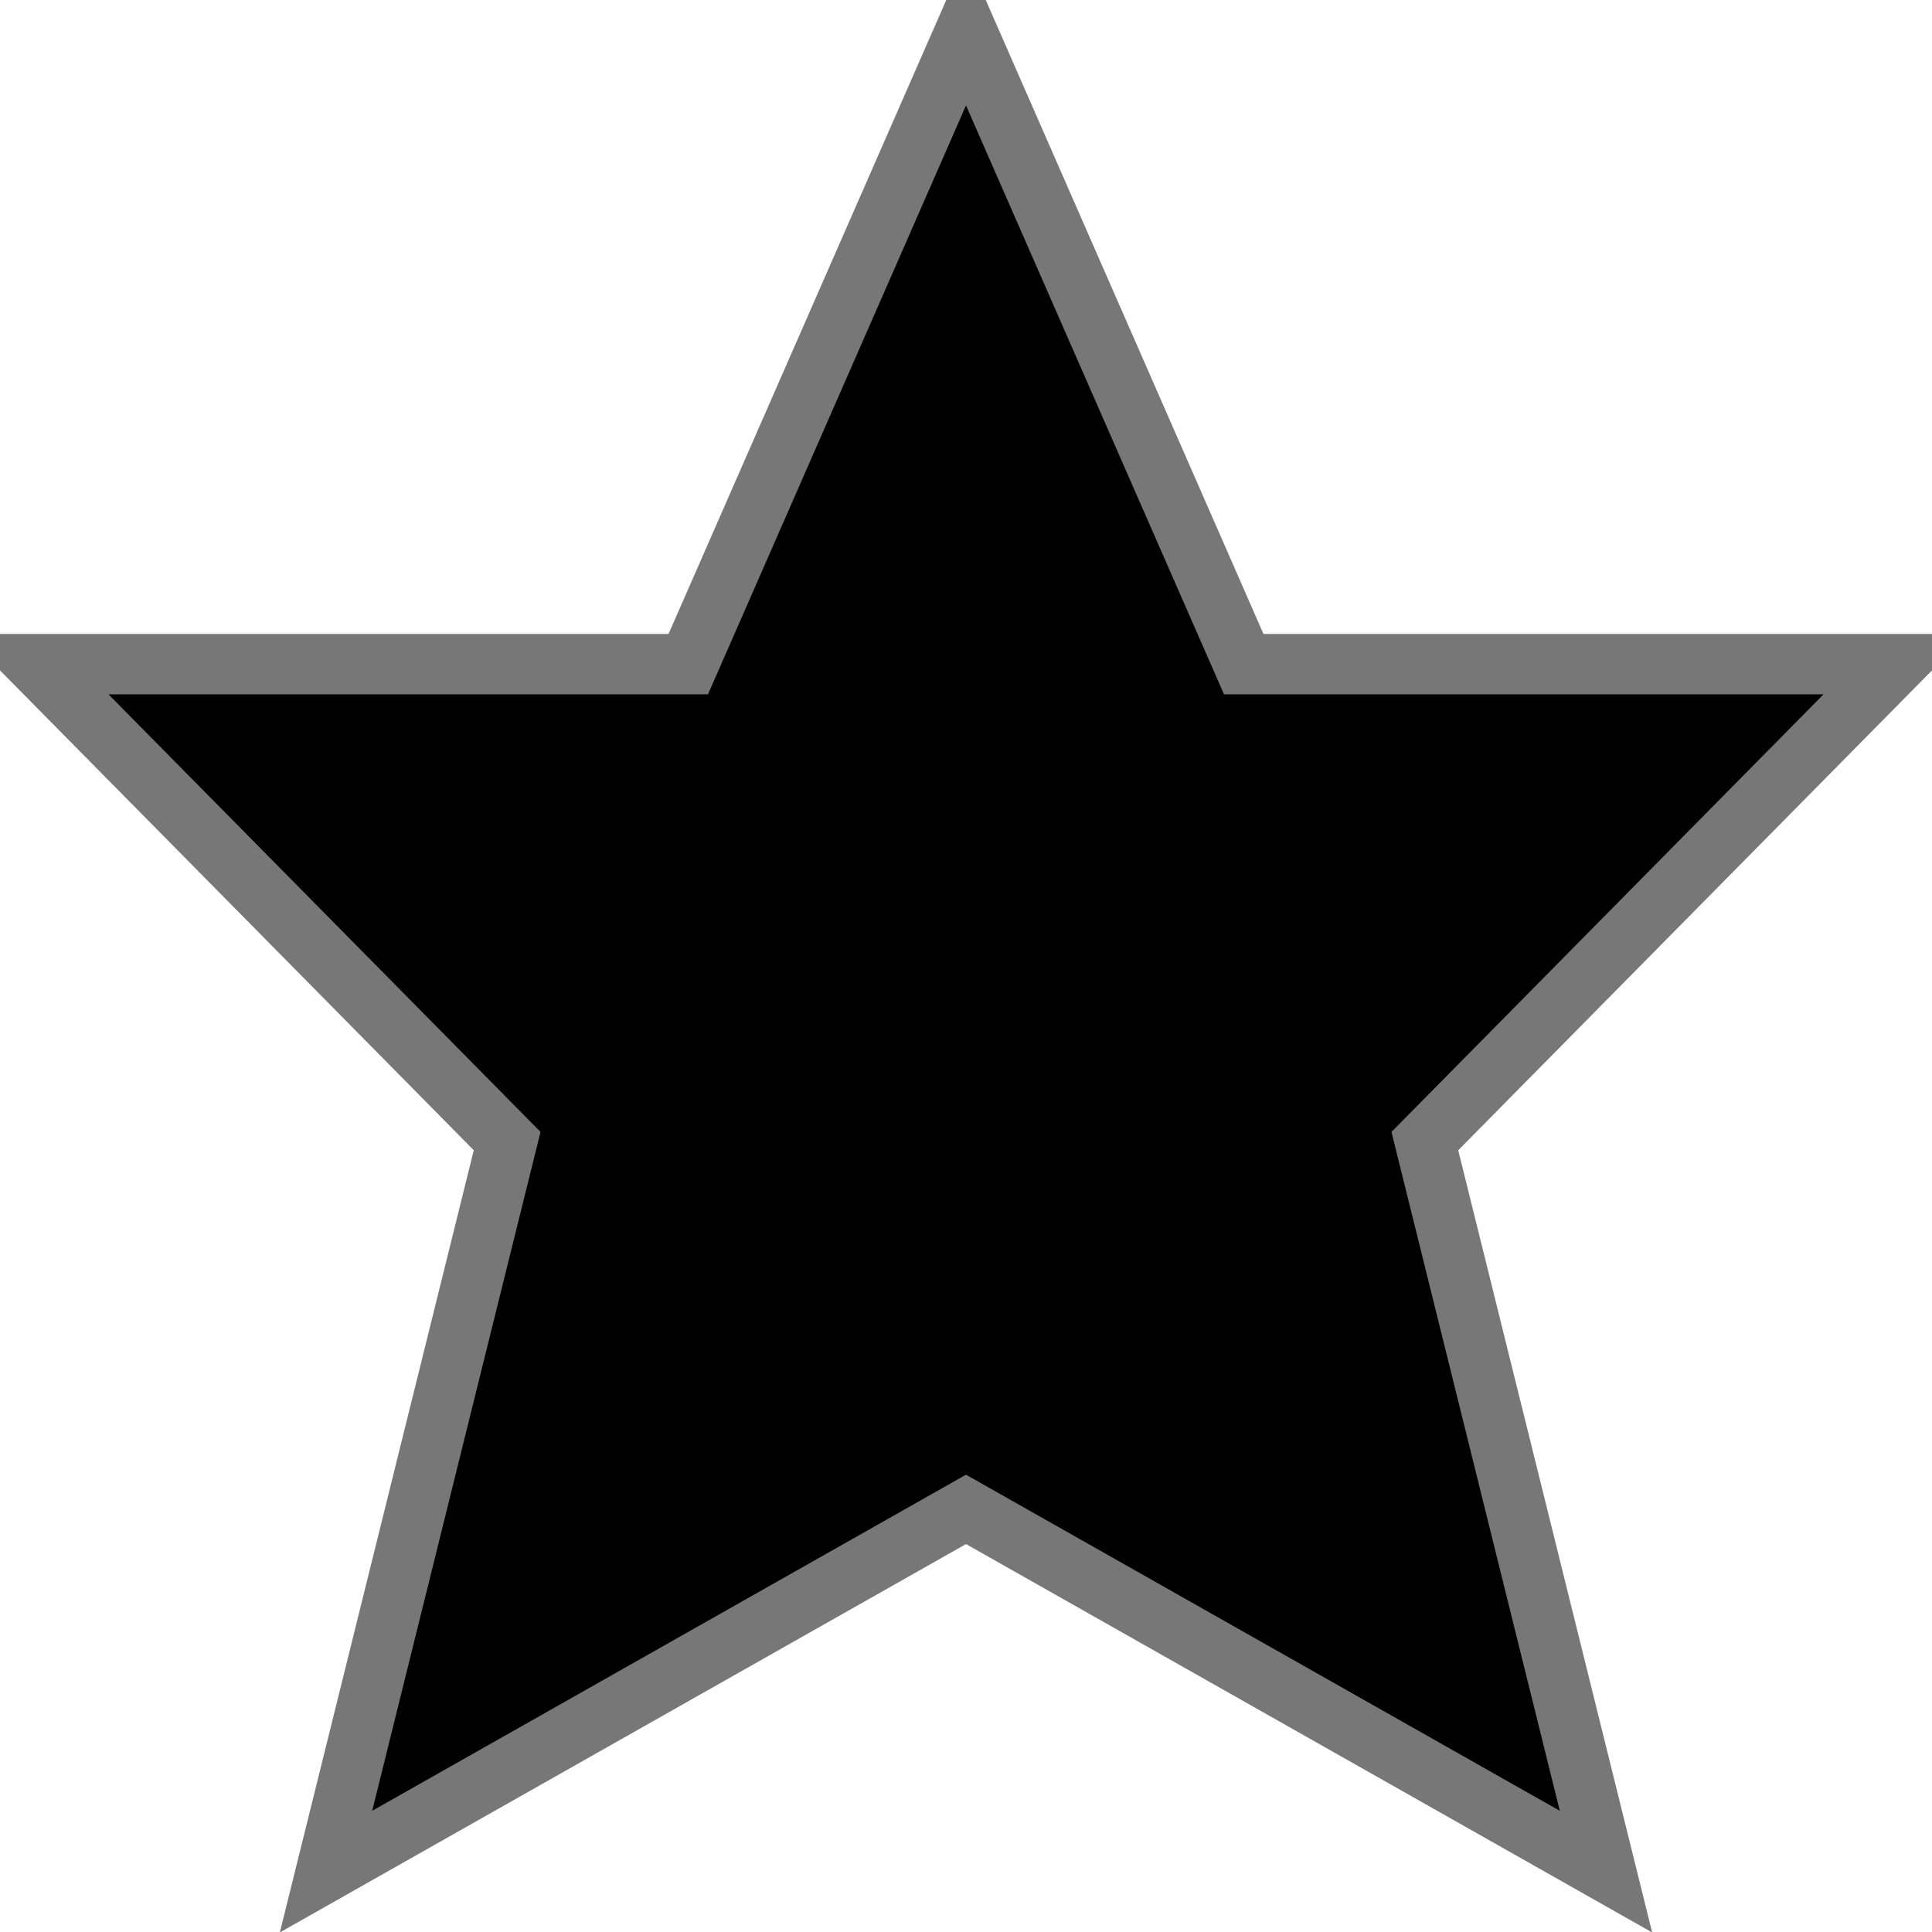 <svg width="32" height="32" xmlns="http://www.w3.org/2000/svg" version="1.1">

 <g>
  <title>Layer 1</title>
  <path id="svg_1" d="m20.6,11l-4.6,-10.5l-4.6,10.5l-10.8,0l7.8,7.9l-3,12.1l10.6,-6l10.6,6l-3,-12.1l7.8,-7.9l-10.8,0z" stroke="#777777" fill="#000000"/>
 </g>
</svg>